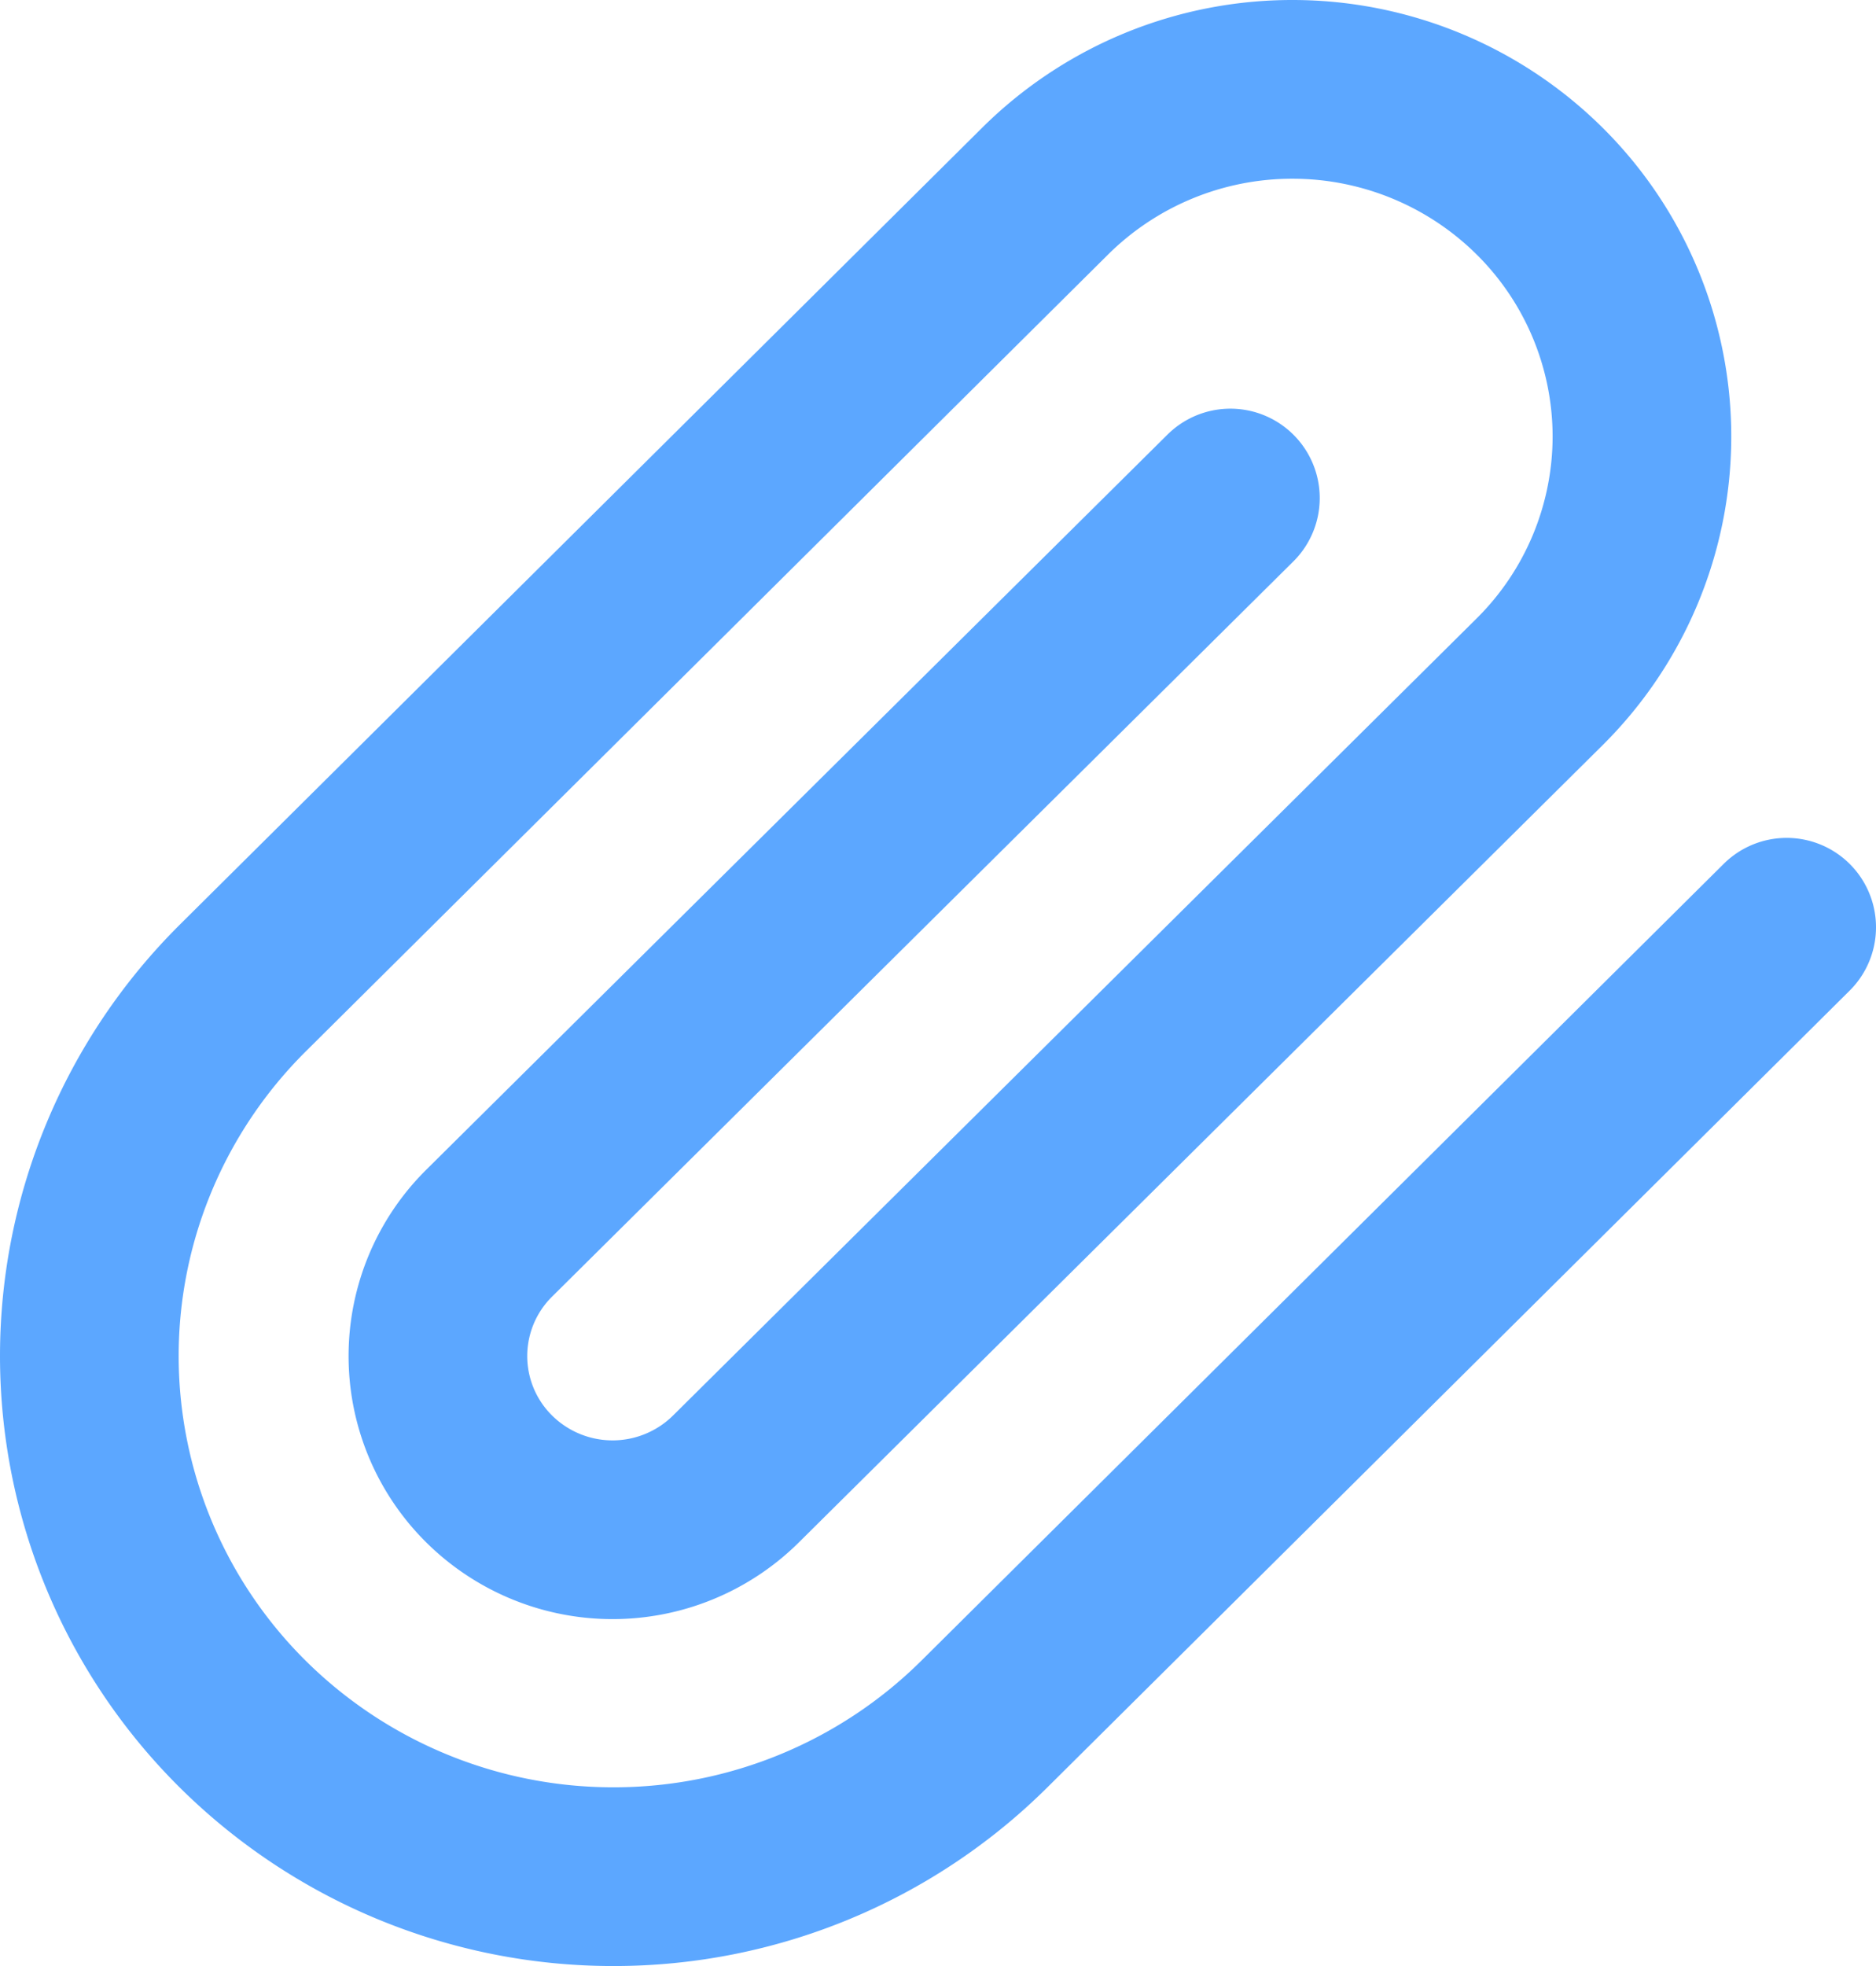 <svg width="21" height="22" fill="none" xmlns="http://www.w3.org/2000/svg"><path d="M20 10.376l-8.983 8.918A5.89 5.89 0 016.868 21a5.89 5.89 0 01-4.15-1.706A5.804 5.804 0 011 15.174c0-1.544.618-3.026 1.719-4.119L11.7 2.138A3.927 3.927 0 0114.468 1a3.93 3.93 0 012.766 1.138 3.87 3.87 0 011.146 2.746 3.87 3.87 0 01-1.146 2.746L8.24 16.548a1.963 1.963 0 01-2.766 0 1.935 1.935 0 010-2.747l8.299-8.228" stroke="#5CA7FF" stroke-width="2" stroke-linecap="round" stroke-linejoin="round"/></svg>